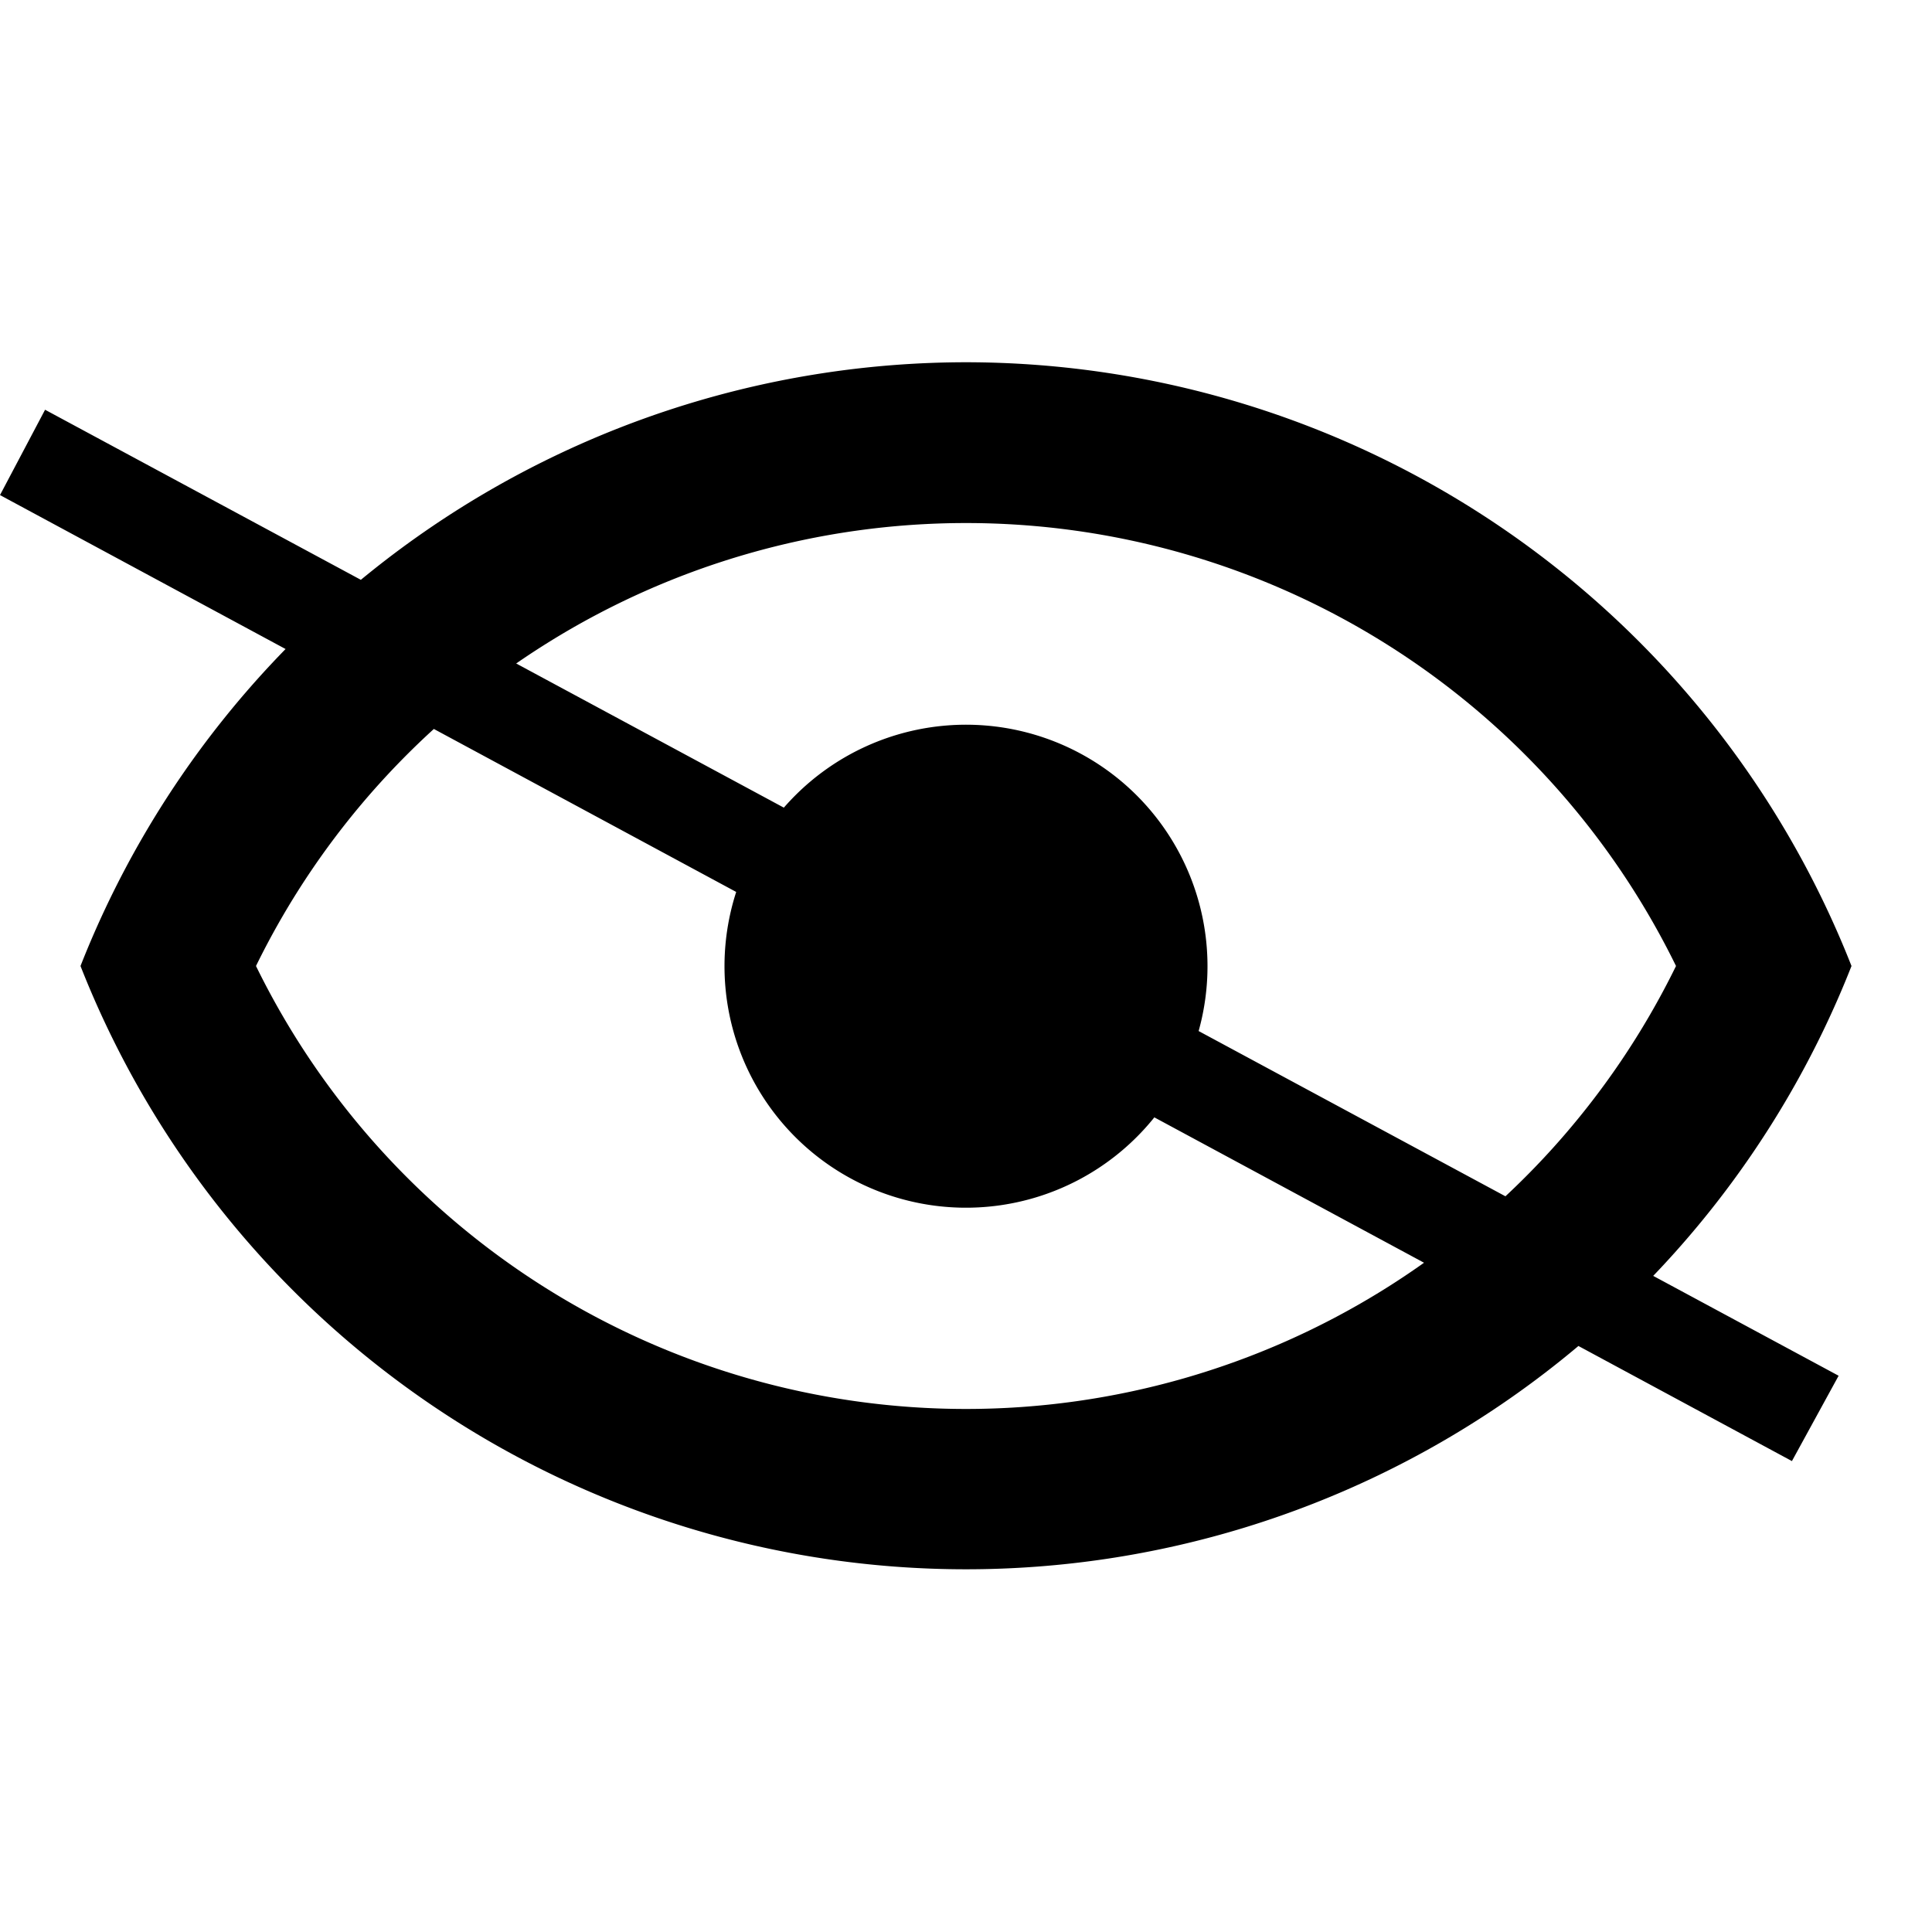 <svg width="24" height="24" viewBox="0 0 24 24" fill="#000000" xmlns="http://www.w3.org/2000/svg"><path class="cls-1" d="M9.88,9.88A3,3,0,1,1,9,12a3,3,0,0,1,.88-2.12M12,4.5A11.83,11.83,0,0,1,23,12,11.82,11.82,0,0,1,1,12,11.83,11.83,0,0,1,12,4.5ZM3.18,12a9.82,9.82,0,0,0,17.64,0A9.82,9.82,0,0,0,3.18,12Zm19.08,6.15L0,6.15.56,5.09l22.28,12Z"/></svg>